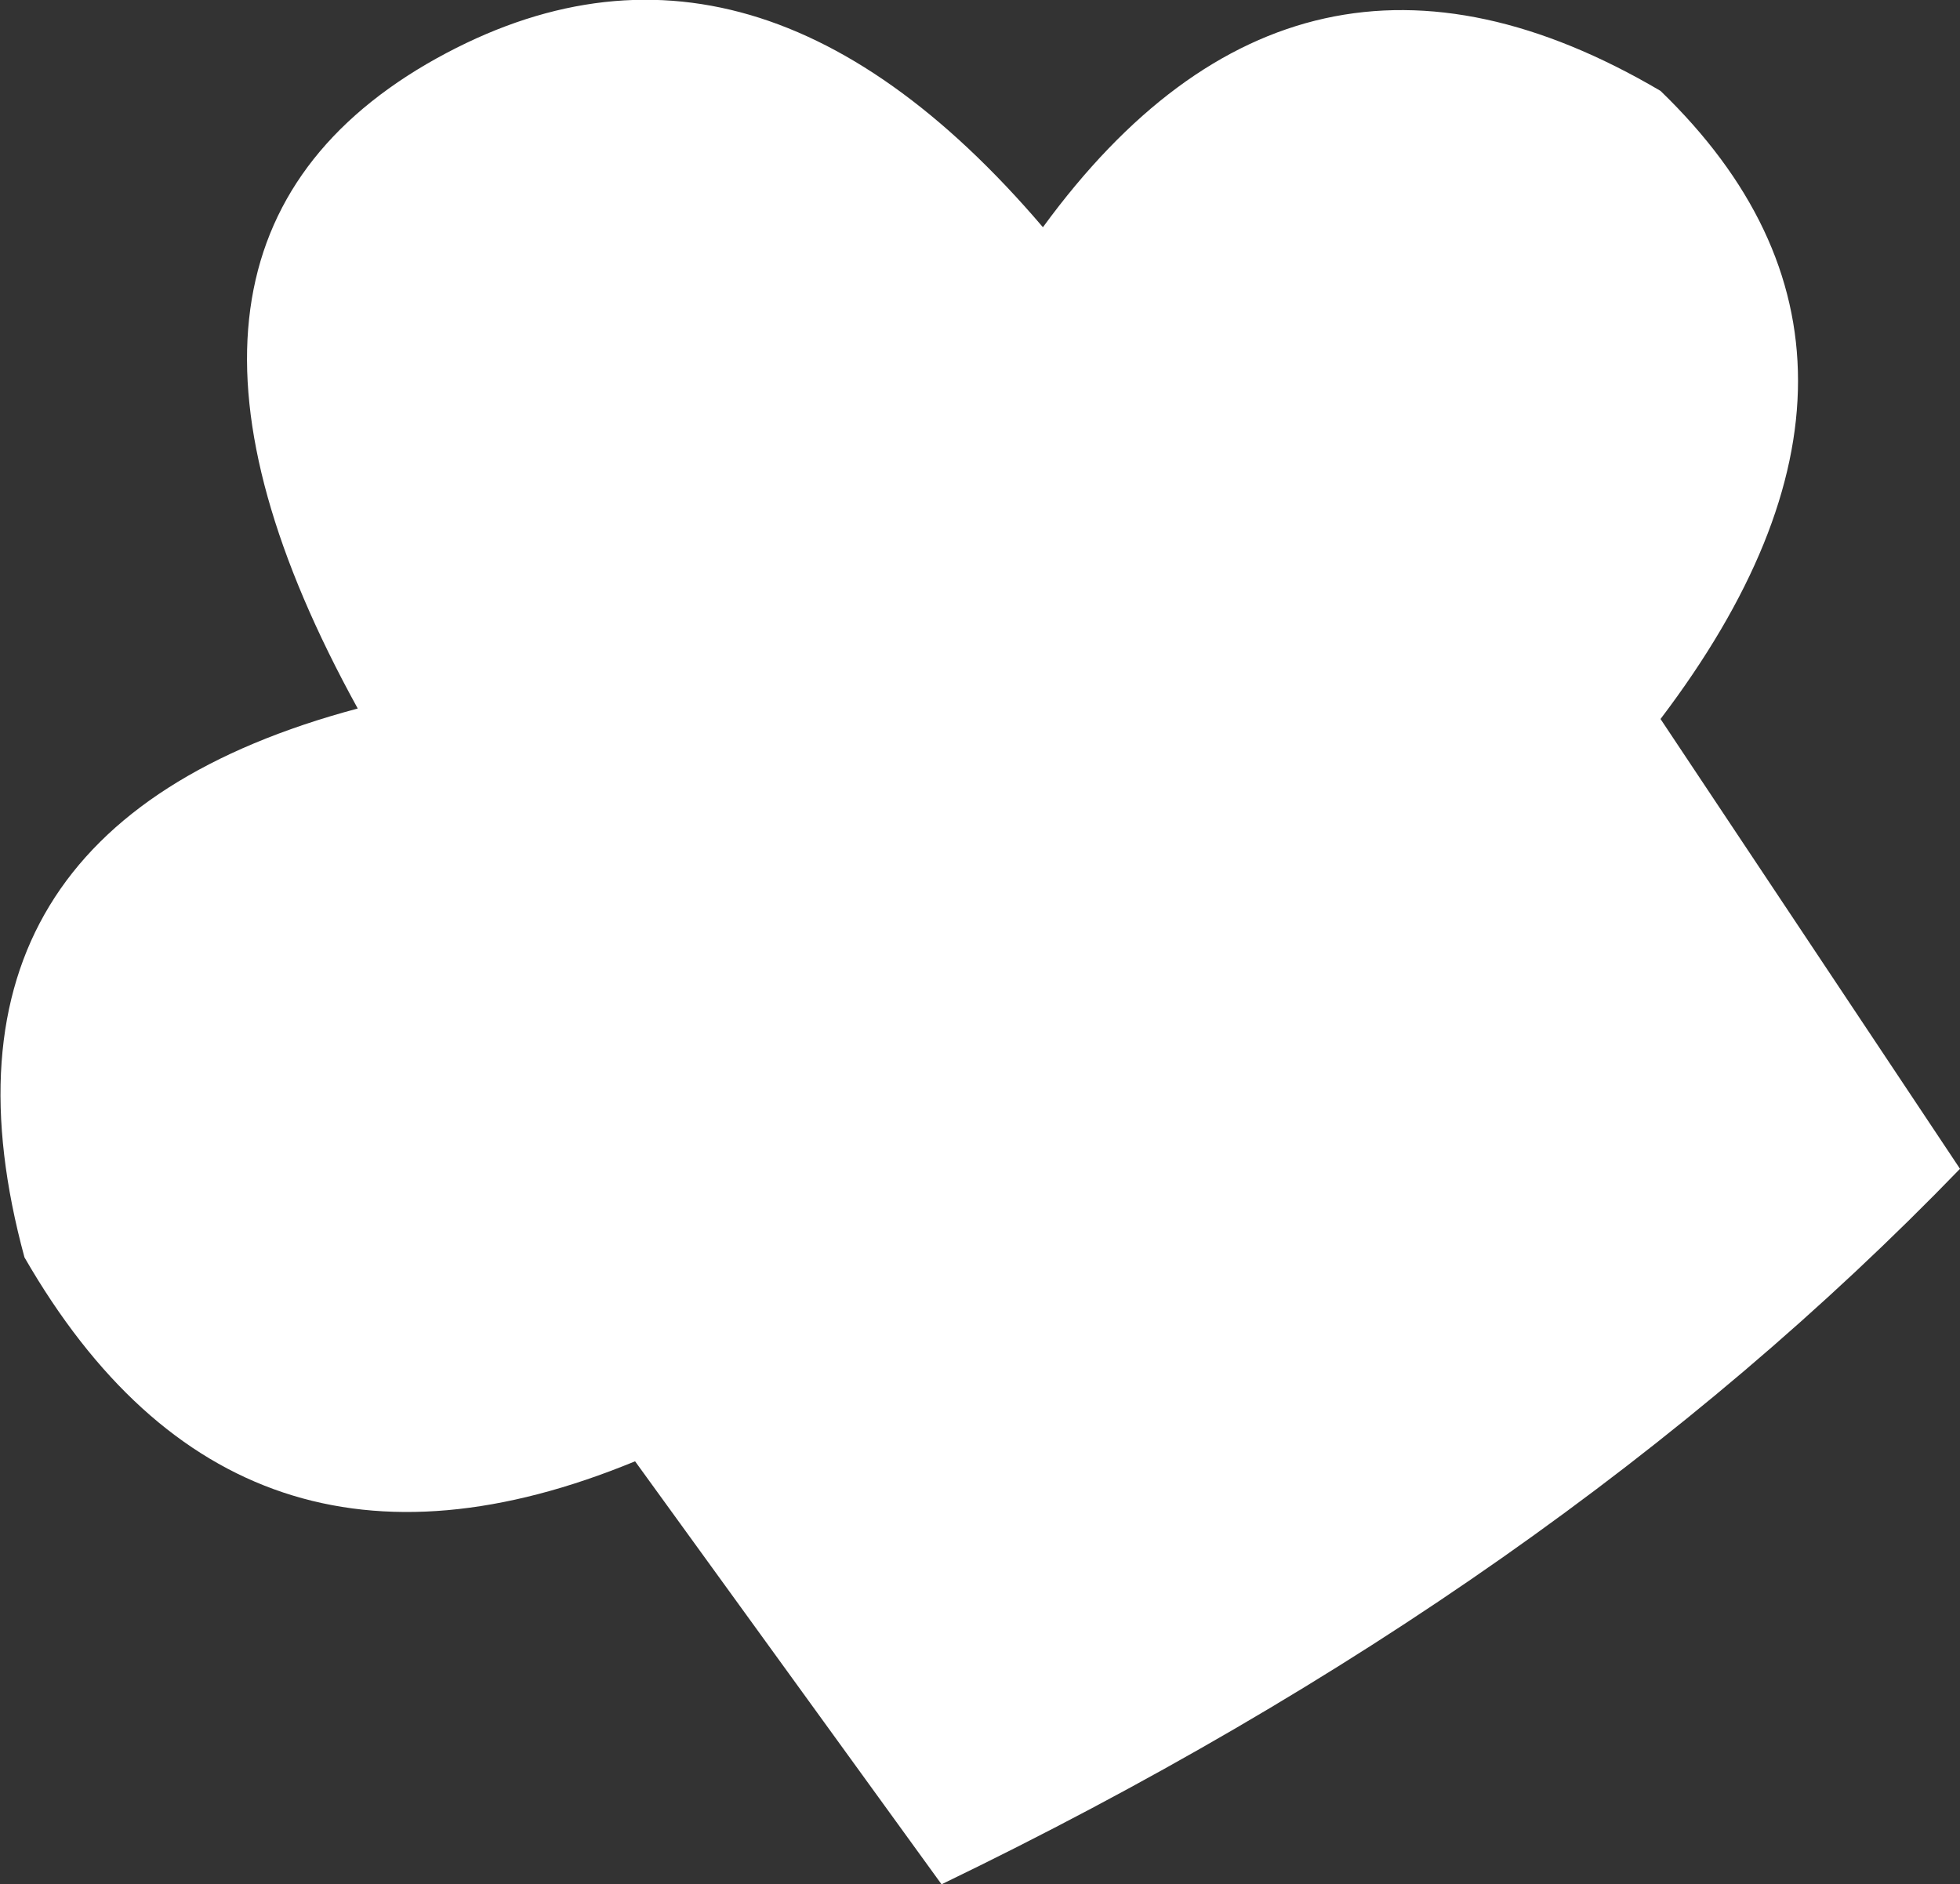 <?xml version="1.0" encoding="UTF-8" standalone="no"?>
<svg xmlns:xlink="http://www.w3.org/1999/xlink" height="80.85px" width="84.1px" xmlns="http://www.w3.org/2000/svg">
  <rect width="100%" height="100%" fill="#333333" stroke="none"/>
  <g transform="matrix(1.0, 0.0, 0.0, 1.0, 42.05, 40.45)">
    <path d="M29.2 -36.55 Q41.0 -25.15 29.2 -9.6 L42.05 9.7 Q24.65 27.7 -1.65 40.4 L-14.8 22.25 Q-31.9 29.3 -41.0 13.5 -46.0 -4.9 -26.7 -10.05 -37.5 -29.65 -23.75 -37.7 -10.05 -45.65 2.7 -30.7 13.65 -45.7 29.2 -36.55" fill="#ffffff" fill-rule="evenodd" stroke="none"/>
  </g>
</svg>
